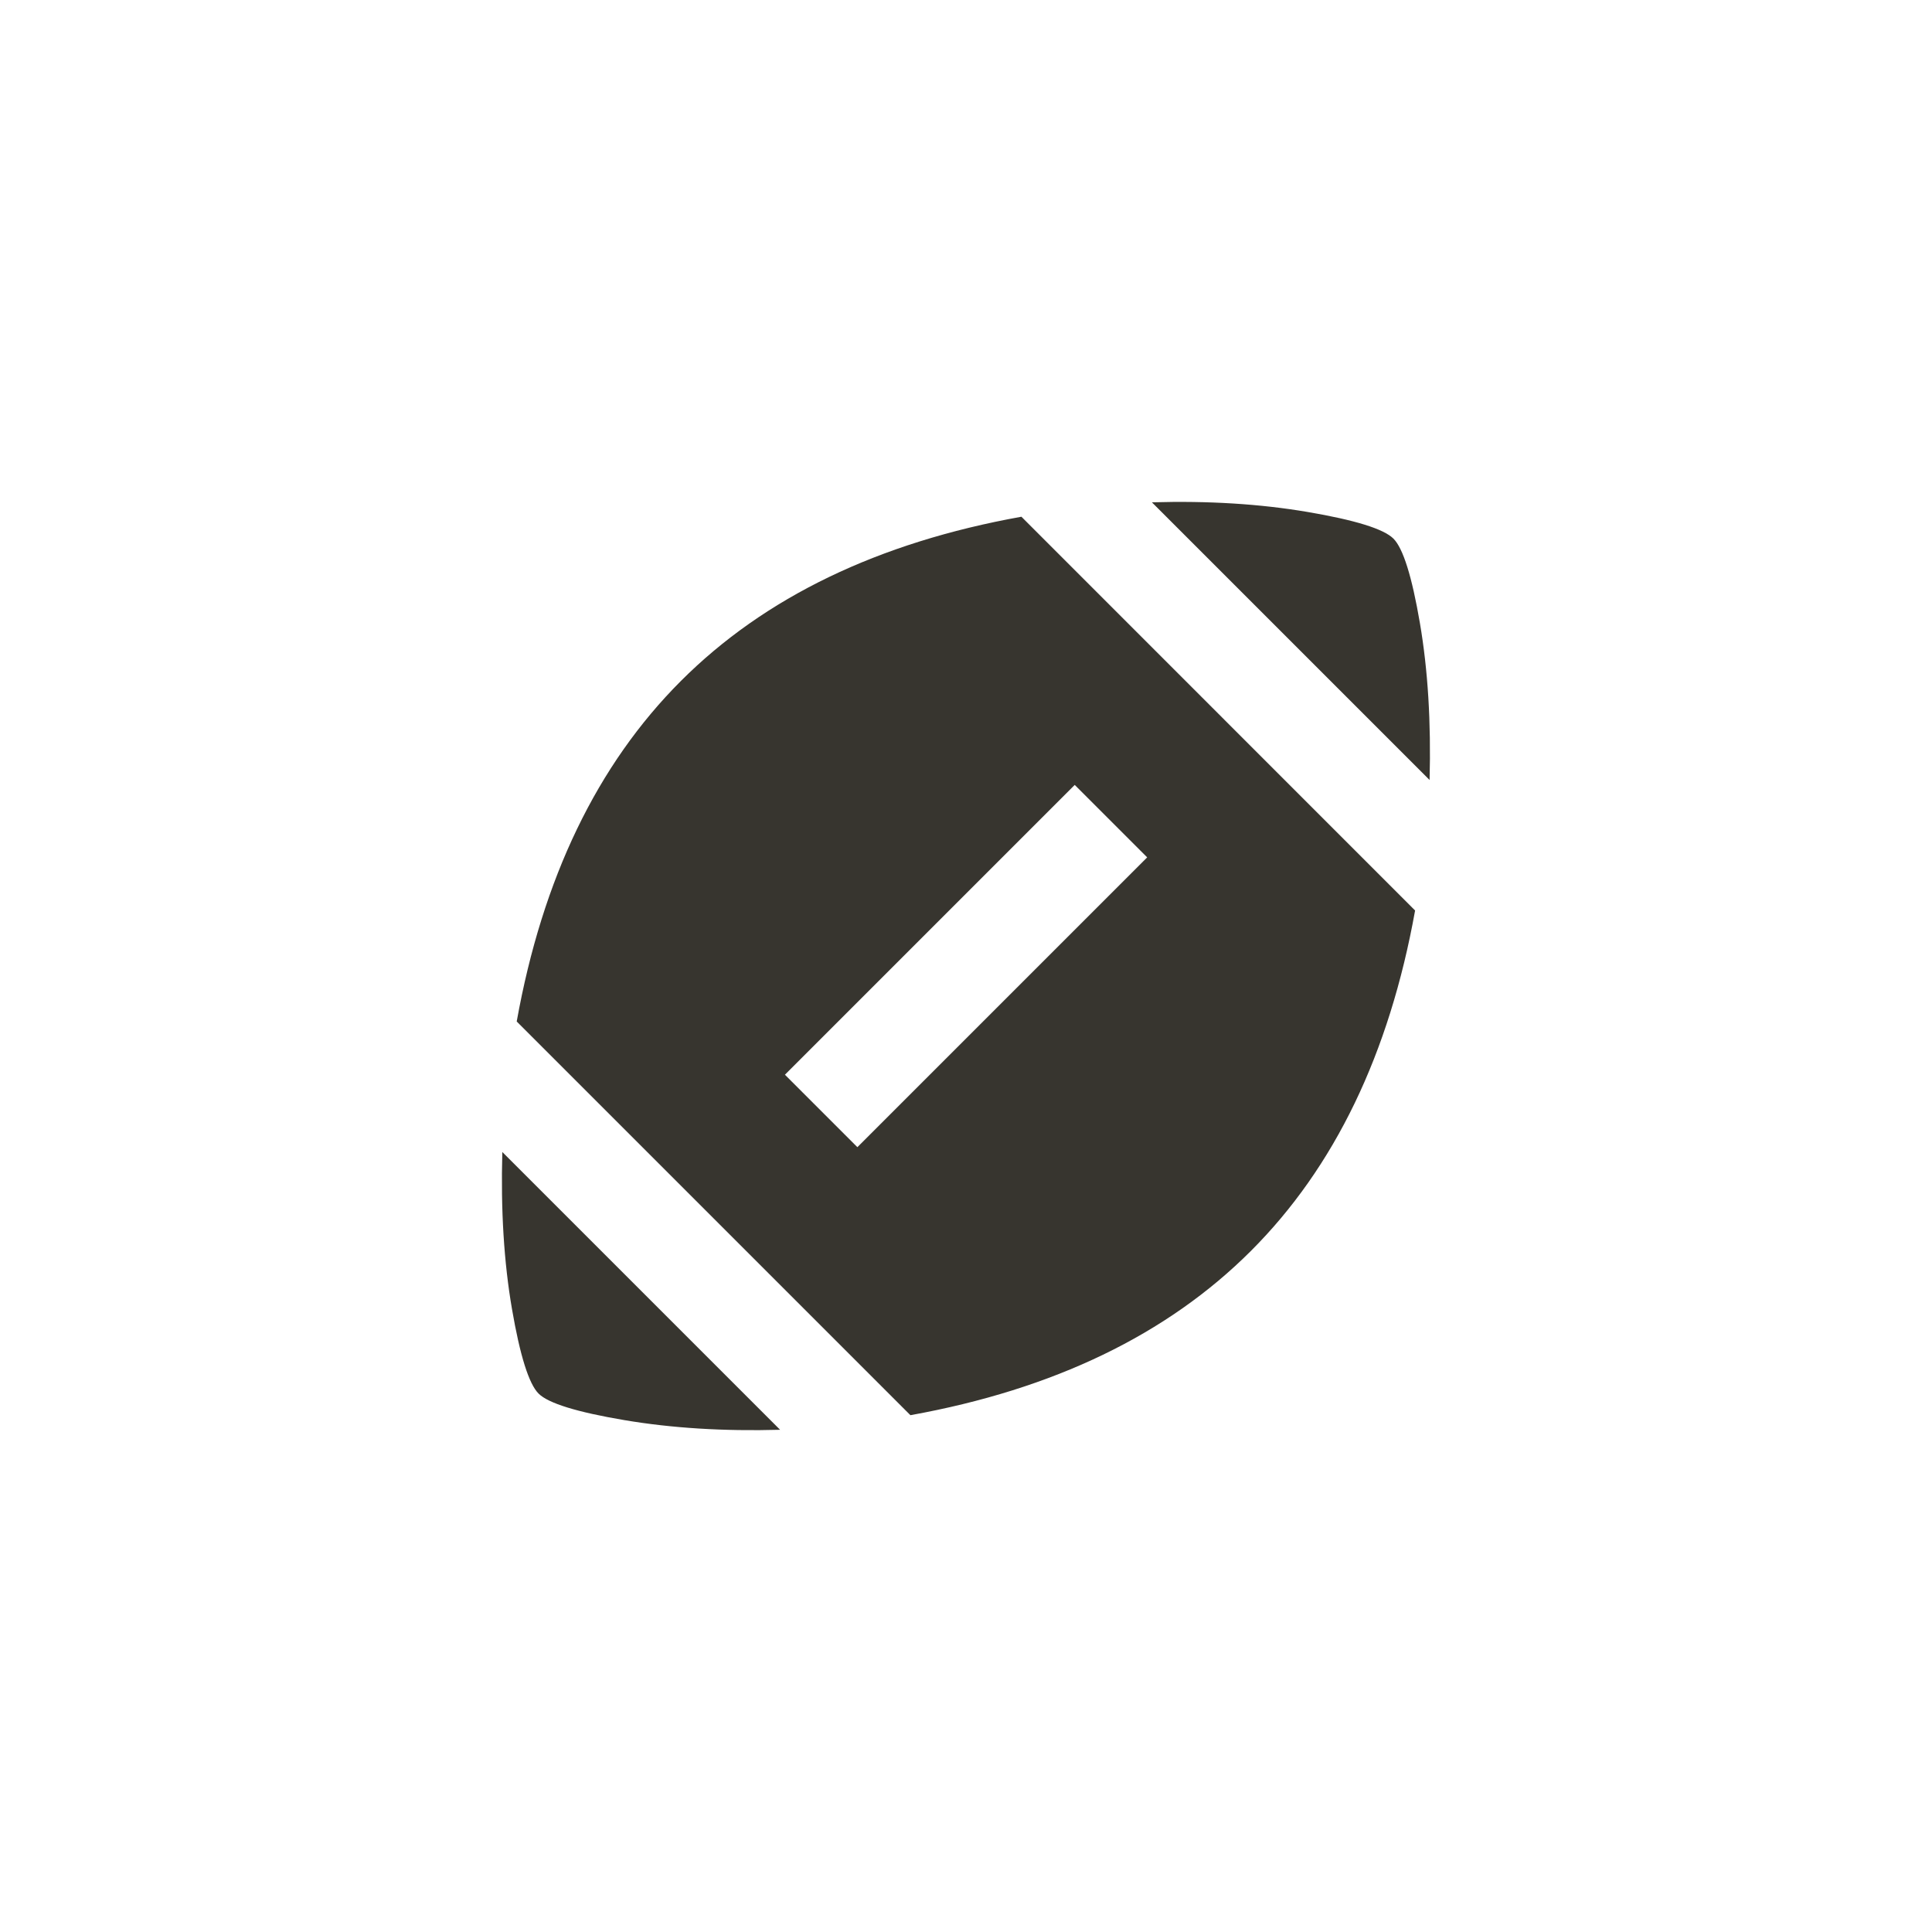 <!-- Generated by IcoMoon.io -->
<svg version="1.1" xmlns="http://www.w3.org/2000/svg" width="40" height="40" viewBox="0 0 40 40">
<title>mt-sports_football</title>
<path fill="#37352f" d="M29.6 16.151l-5.751-5.751q1.751-0.051 3.225 0.2t1.775 0.551 0.549 1.751 0.2 3.251zM17.751 23.751l6-6-1.5-1.5-6 6zM21.149 10.7l8.149 8.151q-0.8 4.451-3.4 7.049t-7.049 3.4l-8.151-8.151q0.8-4.451 3.4-7.051t7.051-3.4zM10.4 23.851l5.751 5.751q-1.751 0.049-3.225-0.2t-1.775-0.549-0.551-1.751-0.2-3.251z"></path>
</svg>
